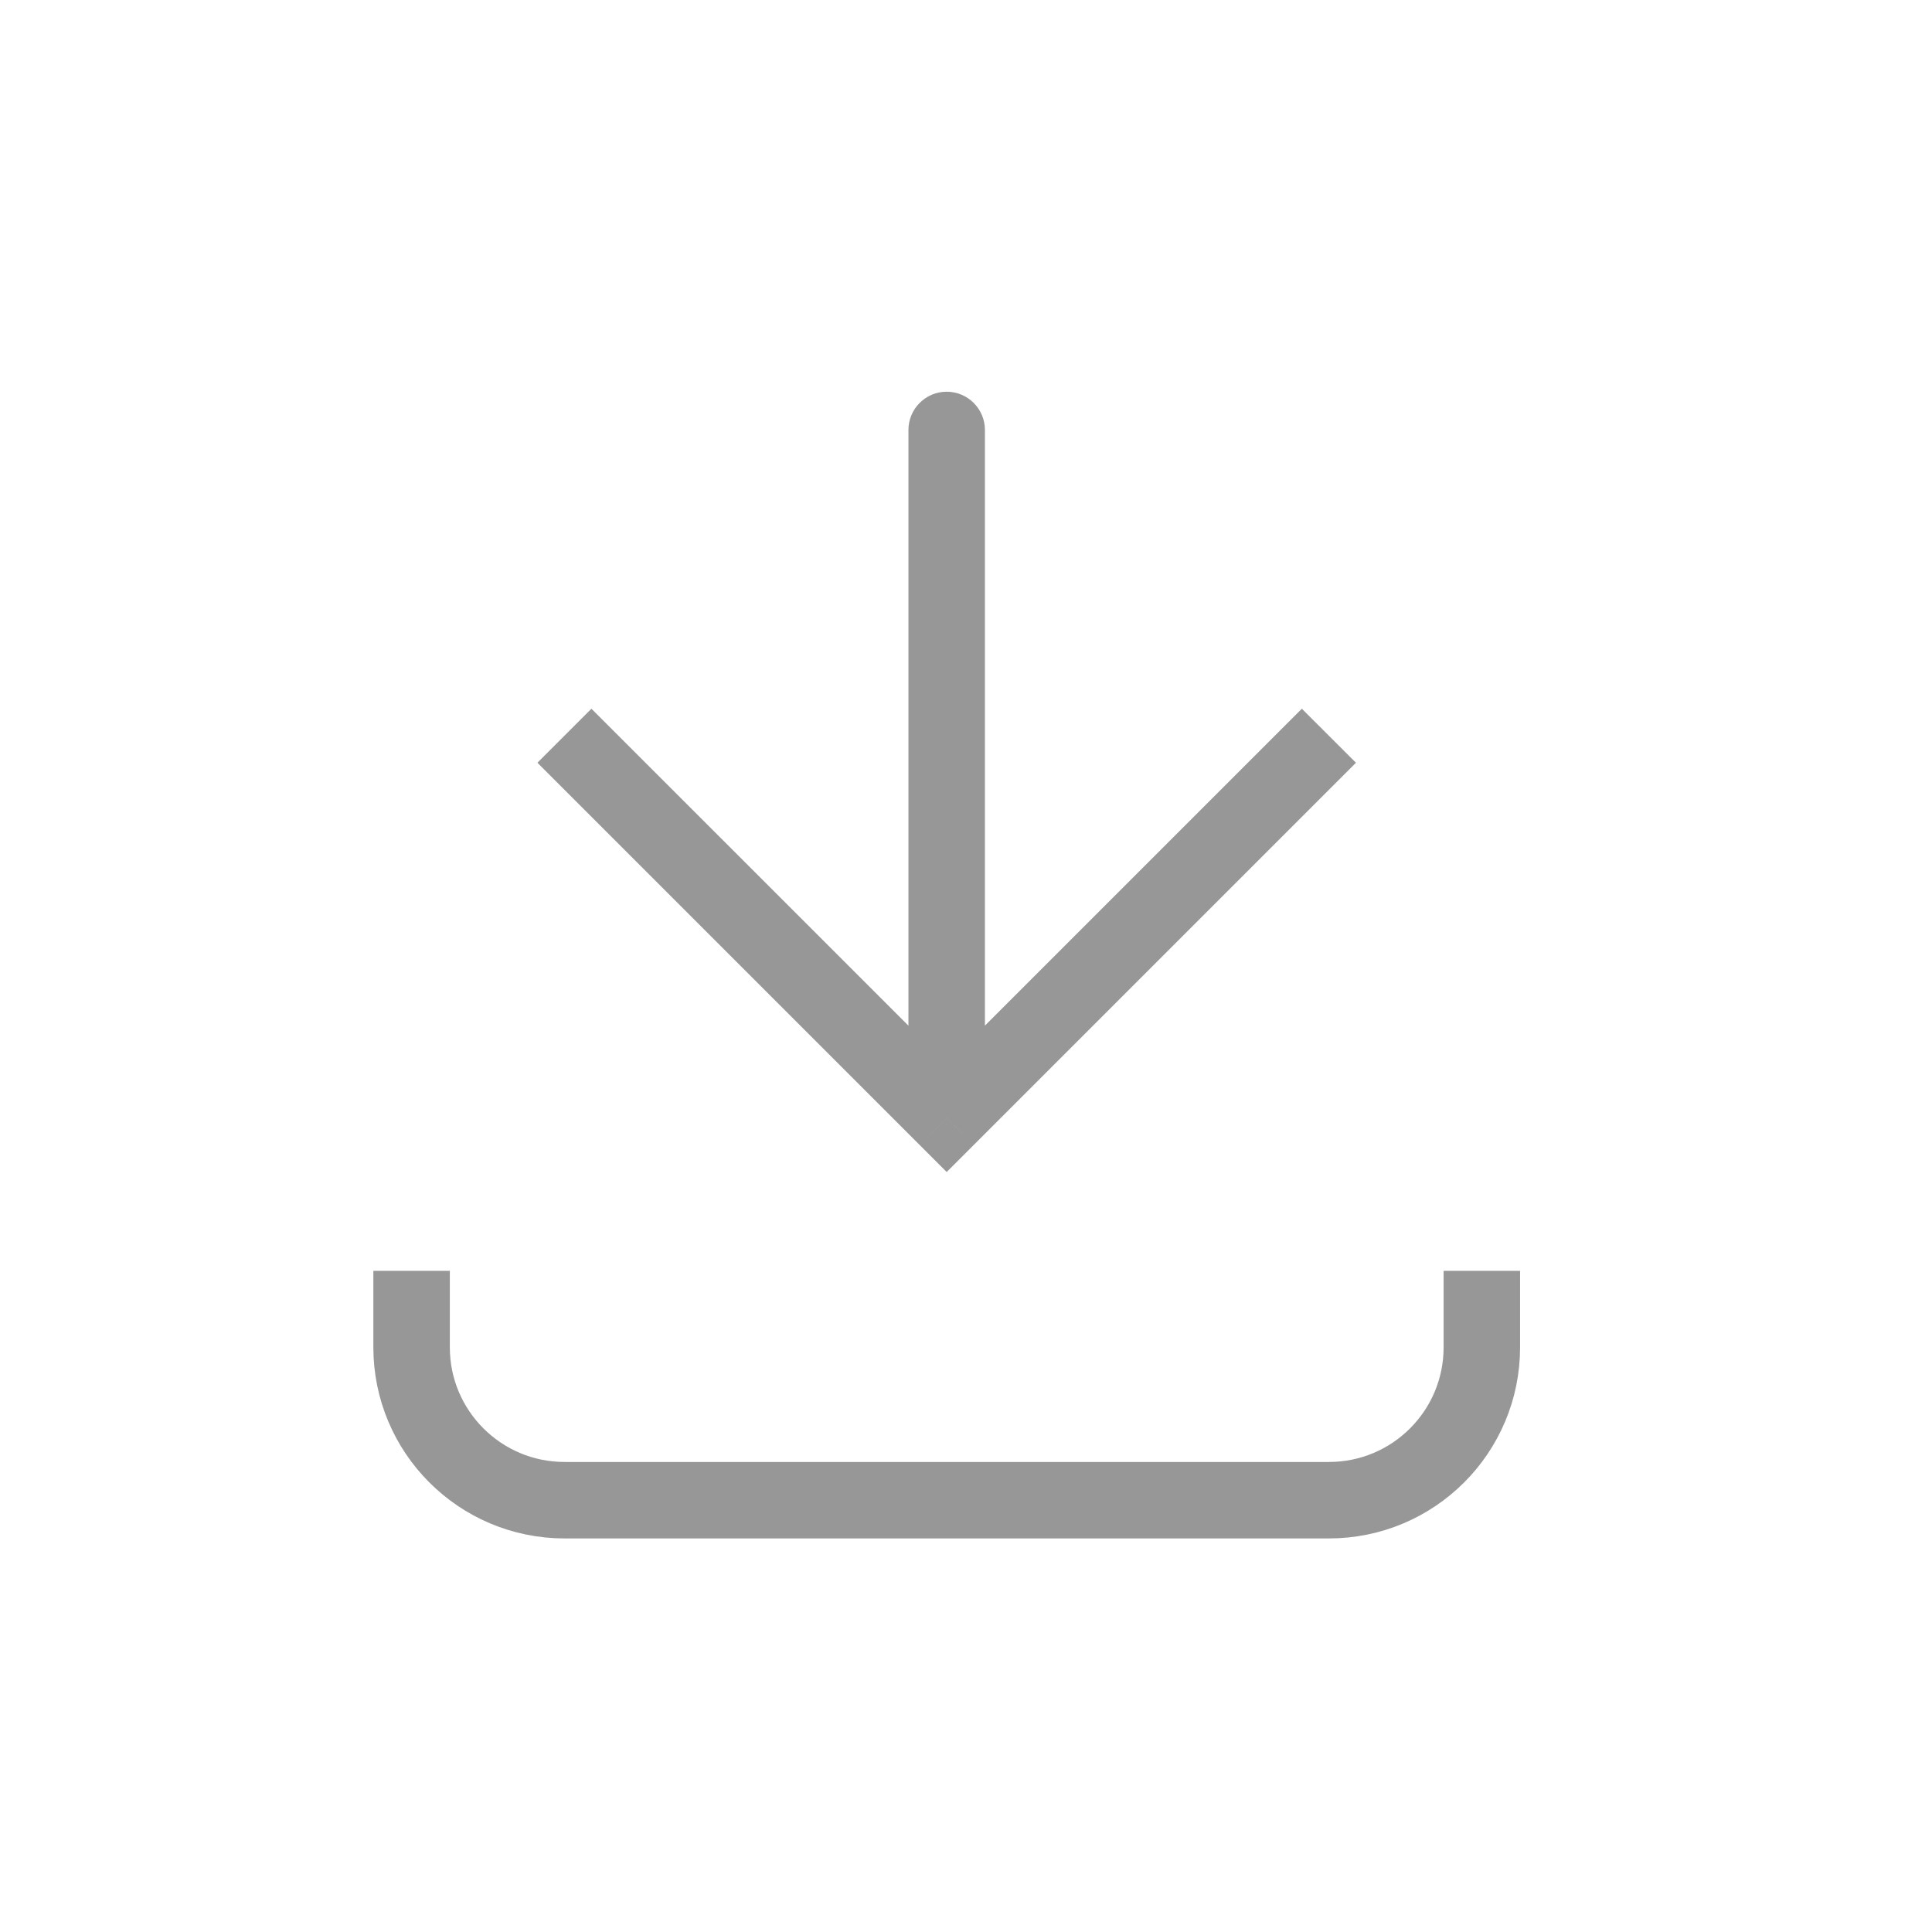 <svg width="24" height="24" viewBox="0 0 24 24" fill="none" xmlns="http://www.w3.org/2000/svg">
<path d="M11.76 13.888L11.424 14.223L11.76 14.559L12.096 14.223L11.76 13.888ZM12.235 5.341C12.235 5.079 12.022 4.866 11.76 4.866C11.498 4.866 11.285 5.079 11.285 5.341L12.235 5.341ZM6.676 9.475L11.424 14.223L12.096 13.552L7.347 8.804L6.676 9.475ZM12.096 14.223L16.844 9.475L16.172 8.804L11.424 13.552L12.096 14.223ZM12.235 13.888L12.235 5.341L11.285 5.341L11.285 13.888L12.235 13.888Z" fill="#979797"/>
<path d="M5.113 15.787L5.113 16.737C5.113 17.786 5.964 18.636 7.013 18.636L16.509 18.636C17.558 18.636 18.408 17.786 18.408 16.737V15.787" stroke="#979797" stroke-width="0.95"/>
</svg>
